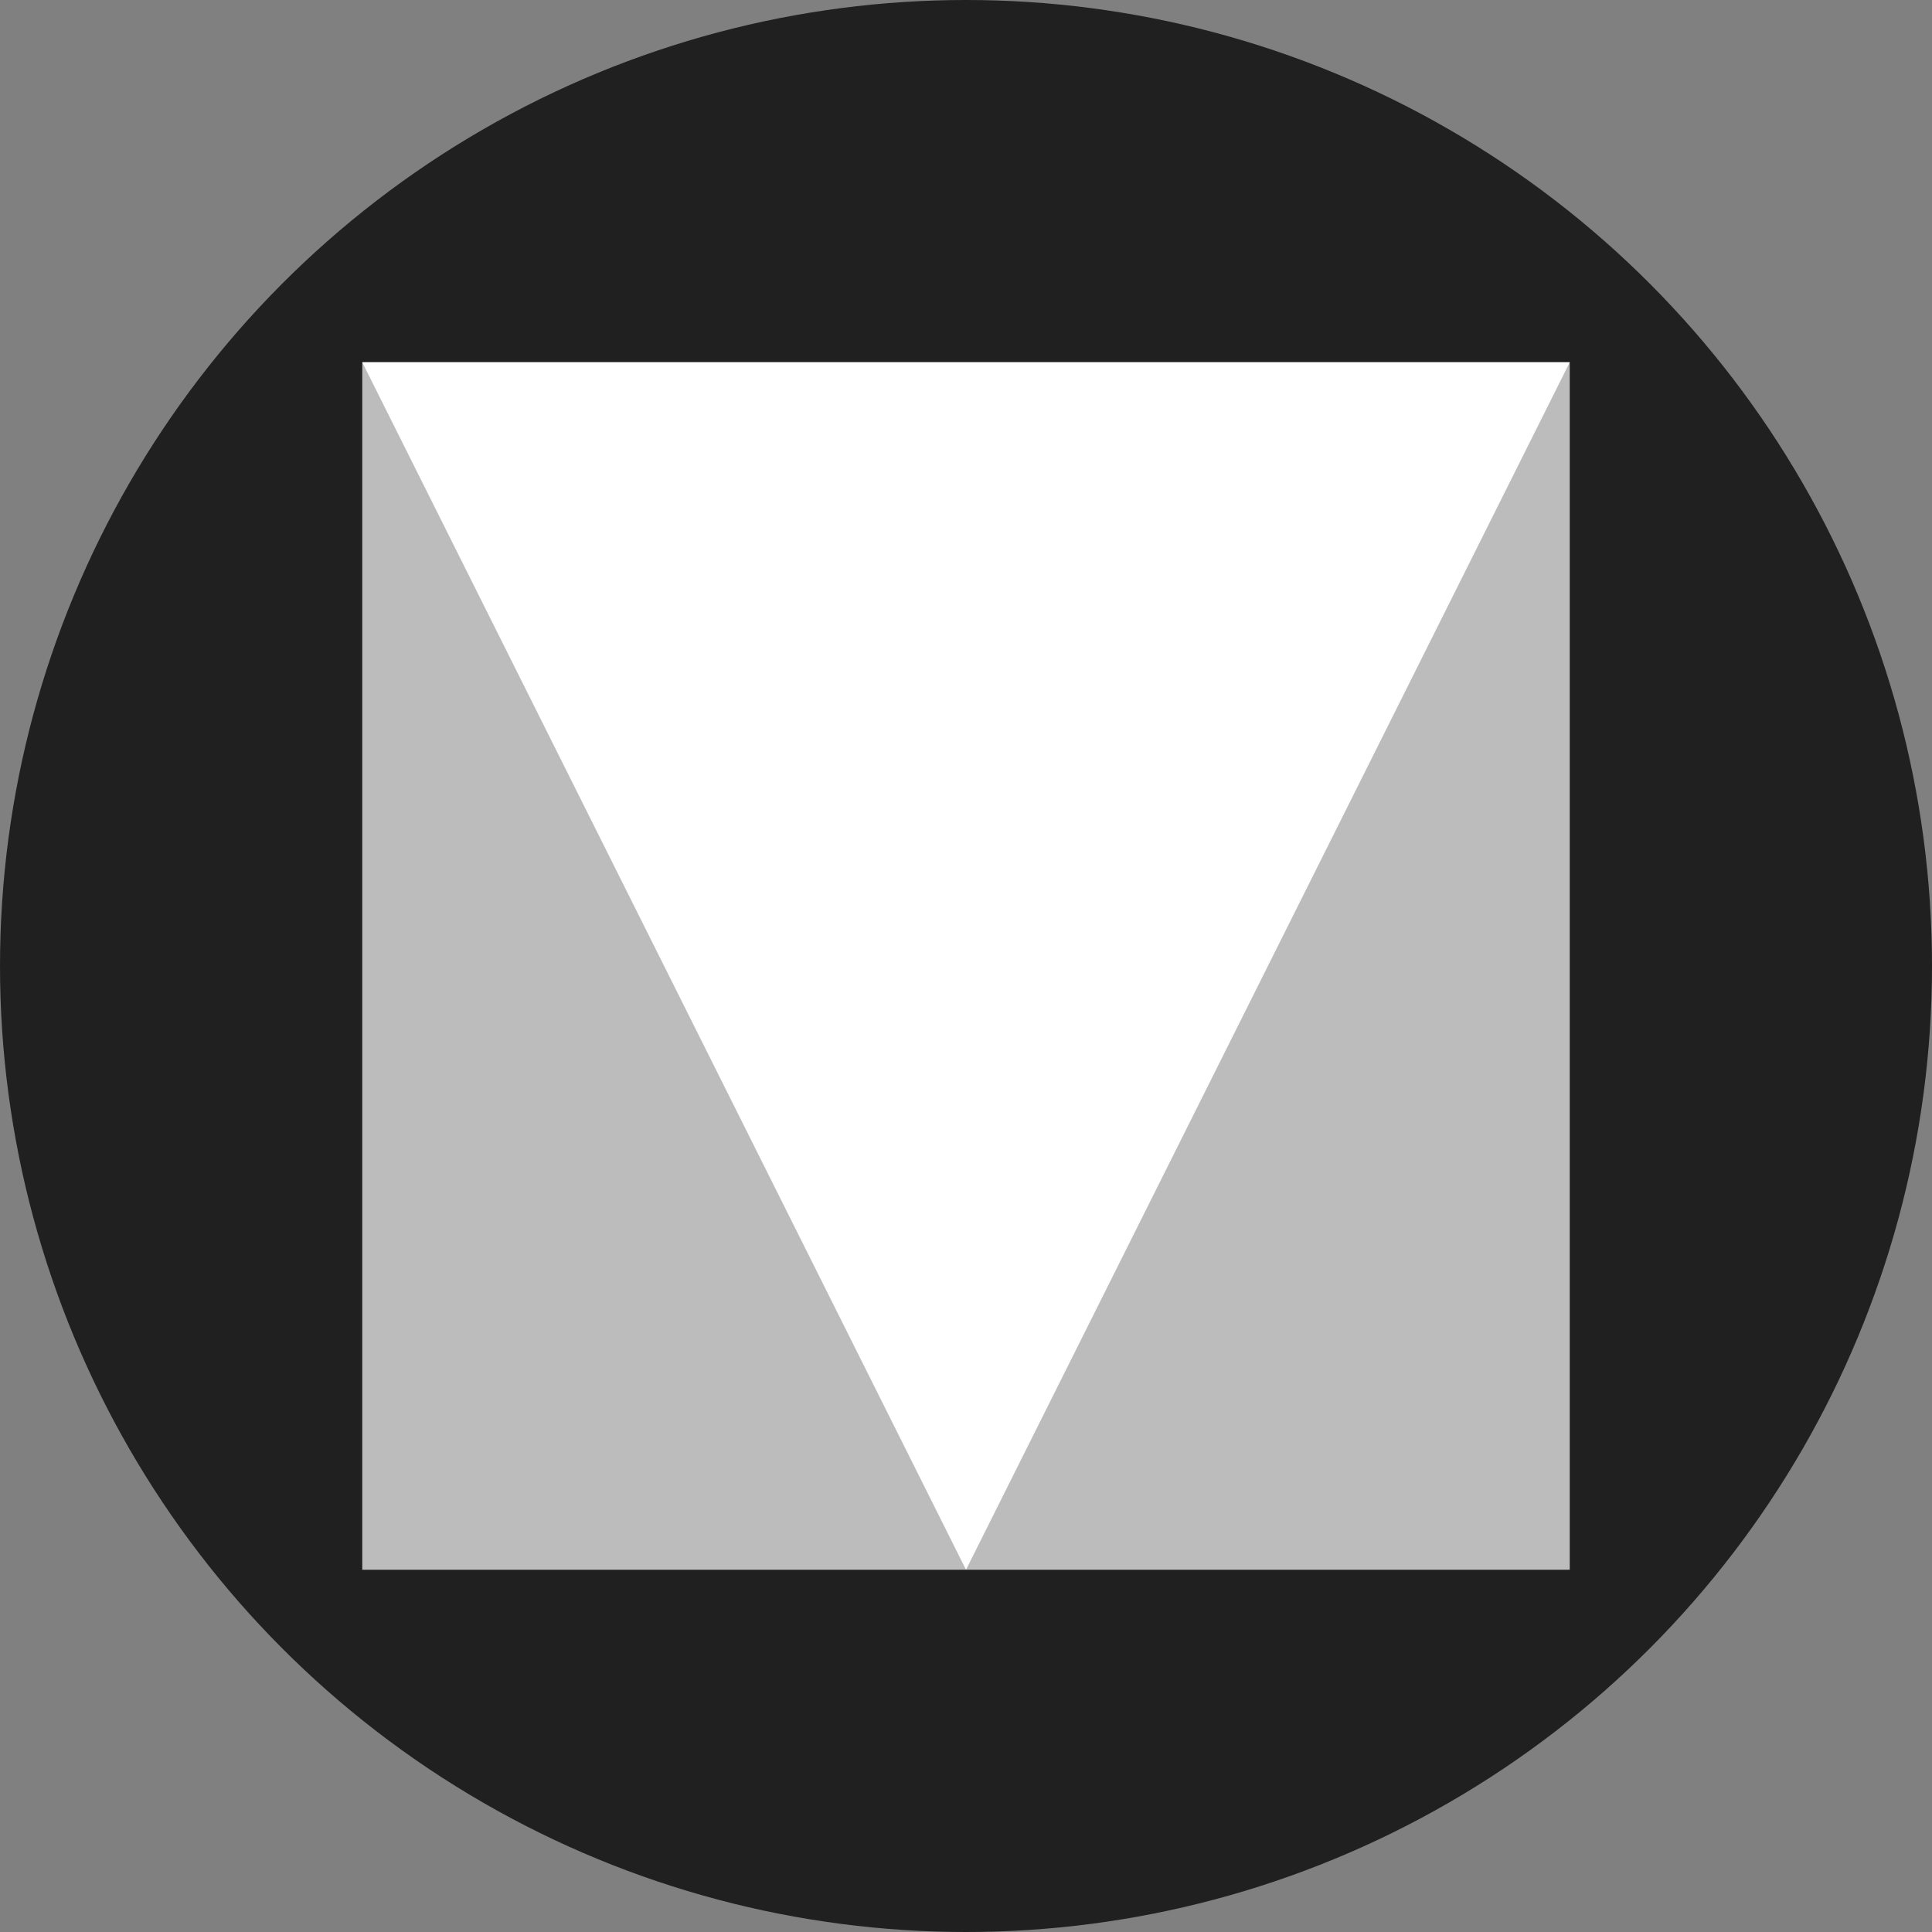 <svg viewBox="0 0 16 16" xmlns="http://www.w3.org/2000/svg"><rect x="0" y="0" width="16" height="16" fill="#808080" stroke="none"/><g fill="none" fill-rule="evenodd"><circle fill="#202020" cx="8" cy="8" r="8"/><path fill="#BCBCBC" d="M3 3h10v10H3z"/><path fill="#FFF" d="M3 3h10L8 13z"/></g></svg>
